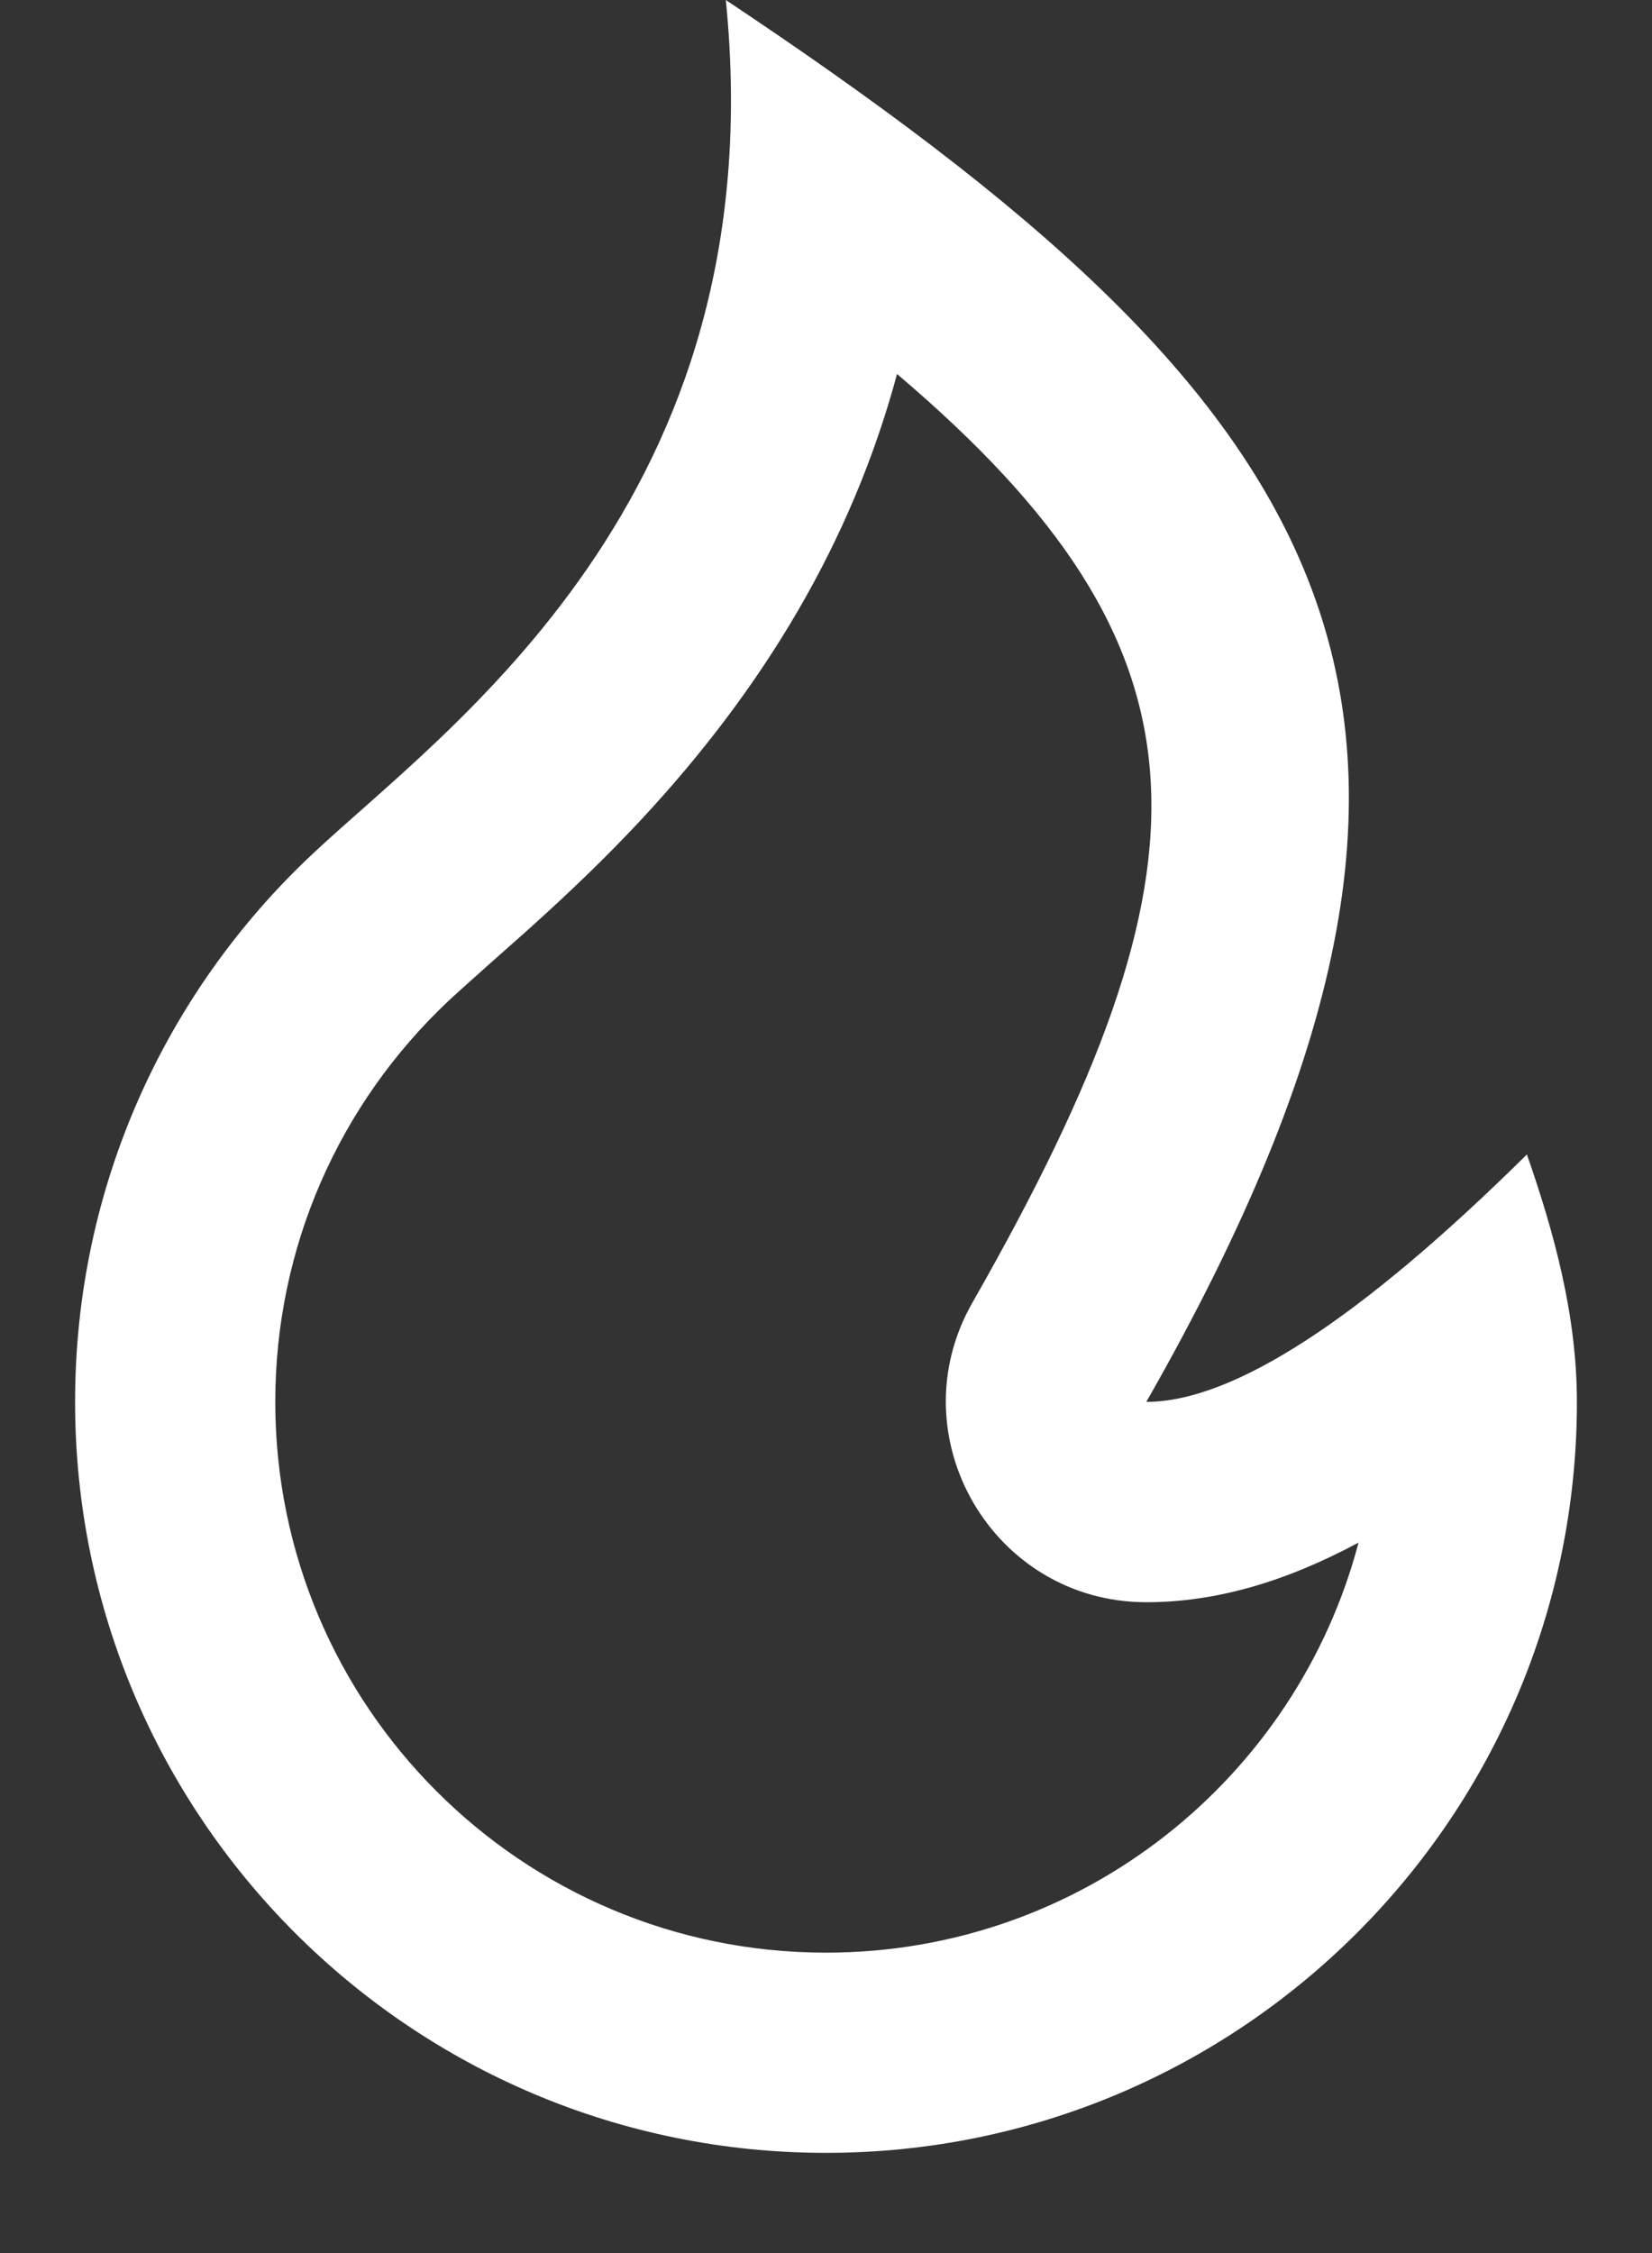 <svg width="11" height="15" viewBox="0 0 11 15" fill="none" xmlns="http://www.w3.org/2000/svg">
<rect x="0" y="0" width="11" height="15" fill="#333333" stroke="none"/>
<path d="M5.5 14.333C8.261 14.333 10.5 12.095 10.5 9.333C10.5 8.756 10.347 8.202 10.167 7.686C9.056 8.784 8.211 9.333 7.633 9.333C10.297 4.667 8.833 2.667 4.833 0C5.167 3.333 2.969 4.849 2.075 5.691C1.105 6.603 0.5 7.897 0.5 9.333C0.5 12.095 2.739 14.333 5.5 14.333ZM5.973 2.49C8.134 4.324 8.144 5.748 6.475 8.672C5.968 9.561 6.61 10.667 7.633 10.667C8.092 10.667 8.556 10.533 9.046 10.27C8.632 11.841 7.201 13 5.5 13C3.475 13 1.833 11.358 1.833 9.333C1.833 8.307 2.255 7.352 2.988 6.662C3.072 6.583 3.498 6.205 3.517 6.189C3.799 5.935 4.032 5.711 4.262 5.465C5.082 4.586 5.671 3.611 5.973 2.49Z" fill="white"/>
</svg>
